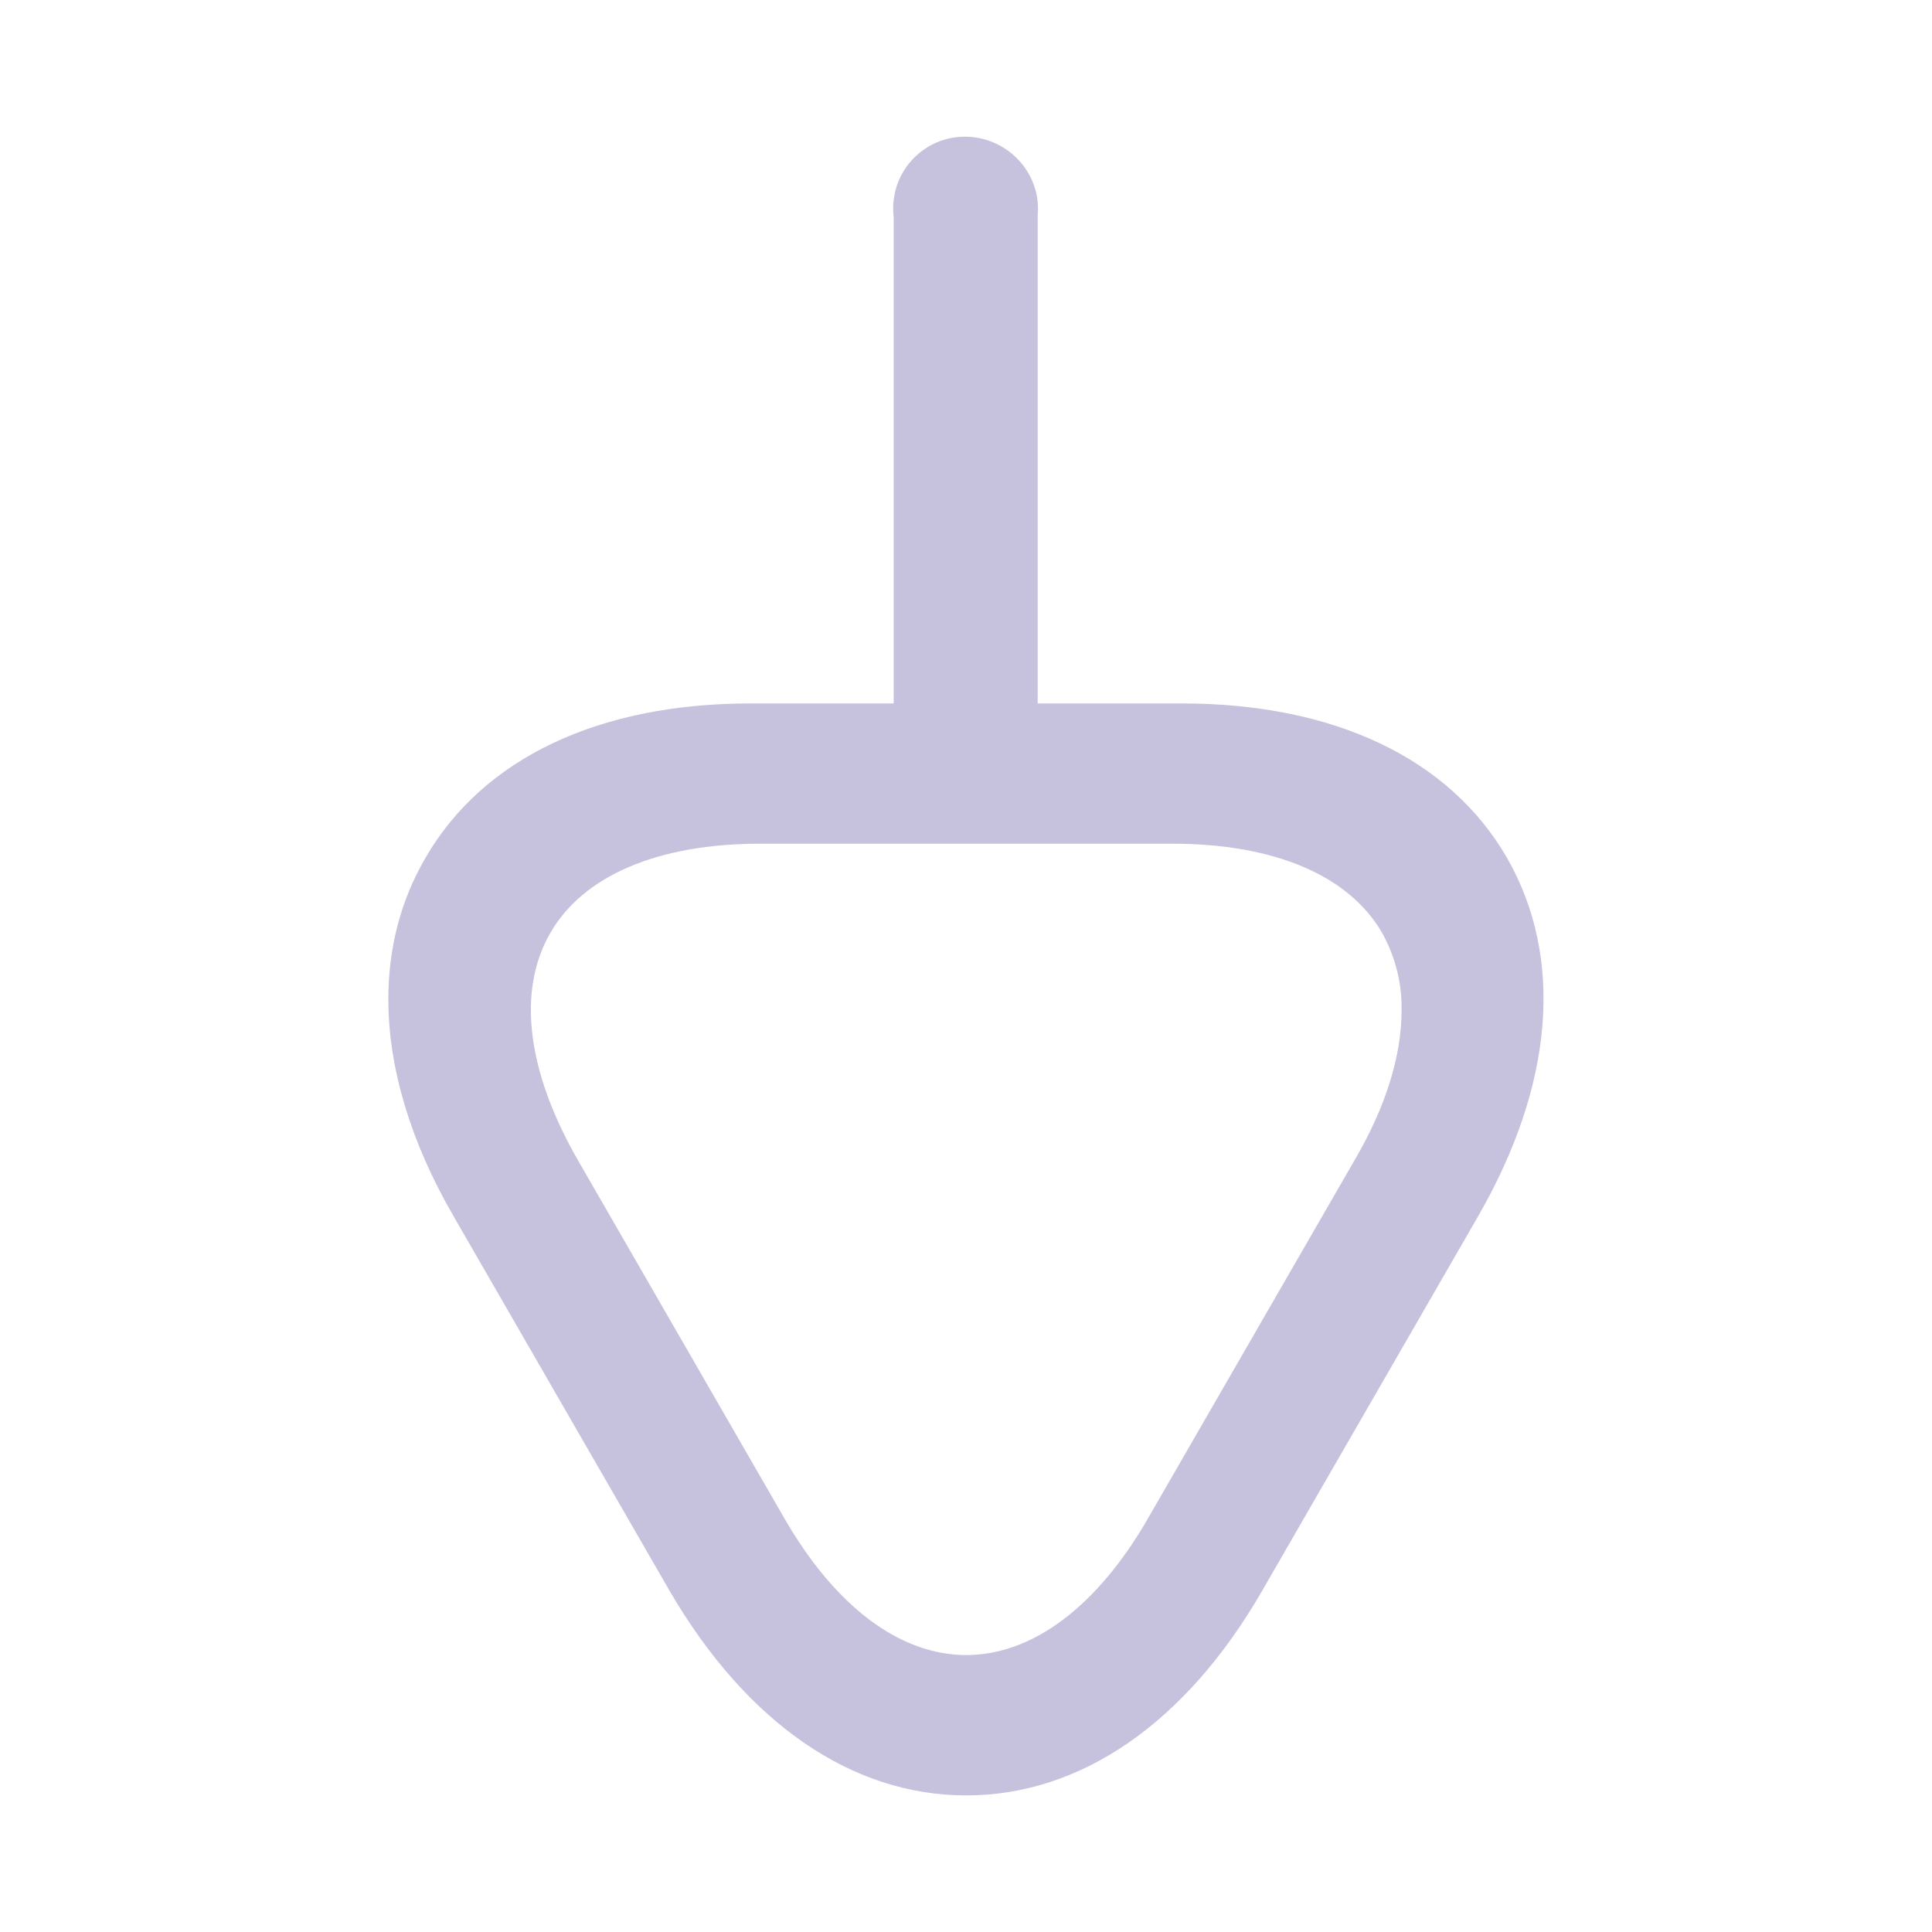 <svg width="20" height="20" viewBox="0 0 20 20" fill="none" xmlns="http://www.w3.org/2000/svg">
    <path d="M4.405 8.88C4.999 7.851 6.195 7.282 7.768 7.282L9.251 7.282L9.251 2.248C9.248 2.219 9.246 2.189 9.246 2.159C9.246 2.062 9.265 1.965 9.302 1.874C9.34 1.784 9.394 1.702 9.463 1.633C9.532 1.564 9.614 1.509 9.705 1.471C9.795 1.434 9.892 1.415 9.989 1.415C10.401 1.415 10.745 1.749 10.745 2.16C10.745 2.181 10.744 2.201 10.742 2.221L10.742 7.282L12.236 7.282C13.809 7.282 15.006 7.851 15.6 8.88C16.194 9.917 16.085 11.231 15.299 12.595L13.065 16.469C12.278 17.833 11.191 18.586 10.002 18.586C8.814 18.586 7.727 17.833 6.932 16.469L4.698 12.595C4.246 11.817 4.02 11.047 4.02 10.344C4.02 9.817 4.146 9.323 4.405 8.88ZM14.31 9.661C13.966 9.062 13.191 8.734 12.136 8.734L7.868 8.734C6.814 8.734 6.038 9.062 5.695 9.661C5.351 10.261 5.455 11.092 5.983 12.011L8.116 15.711C8.644 16.63 9.315 17.133 10.002 17.133C10.689 17.133 11.361 16.63 11.888 15.711L14.022 12.011C14.35 11.451 14.509 10.924 14.509 10.46C14.514 10.181 14.445 9.906 14.31 9.661L14.31 9.661Z" fill="#C6C2DE" />
</svg>